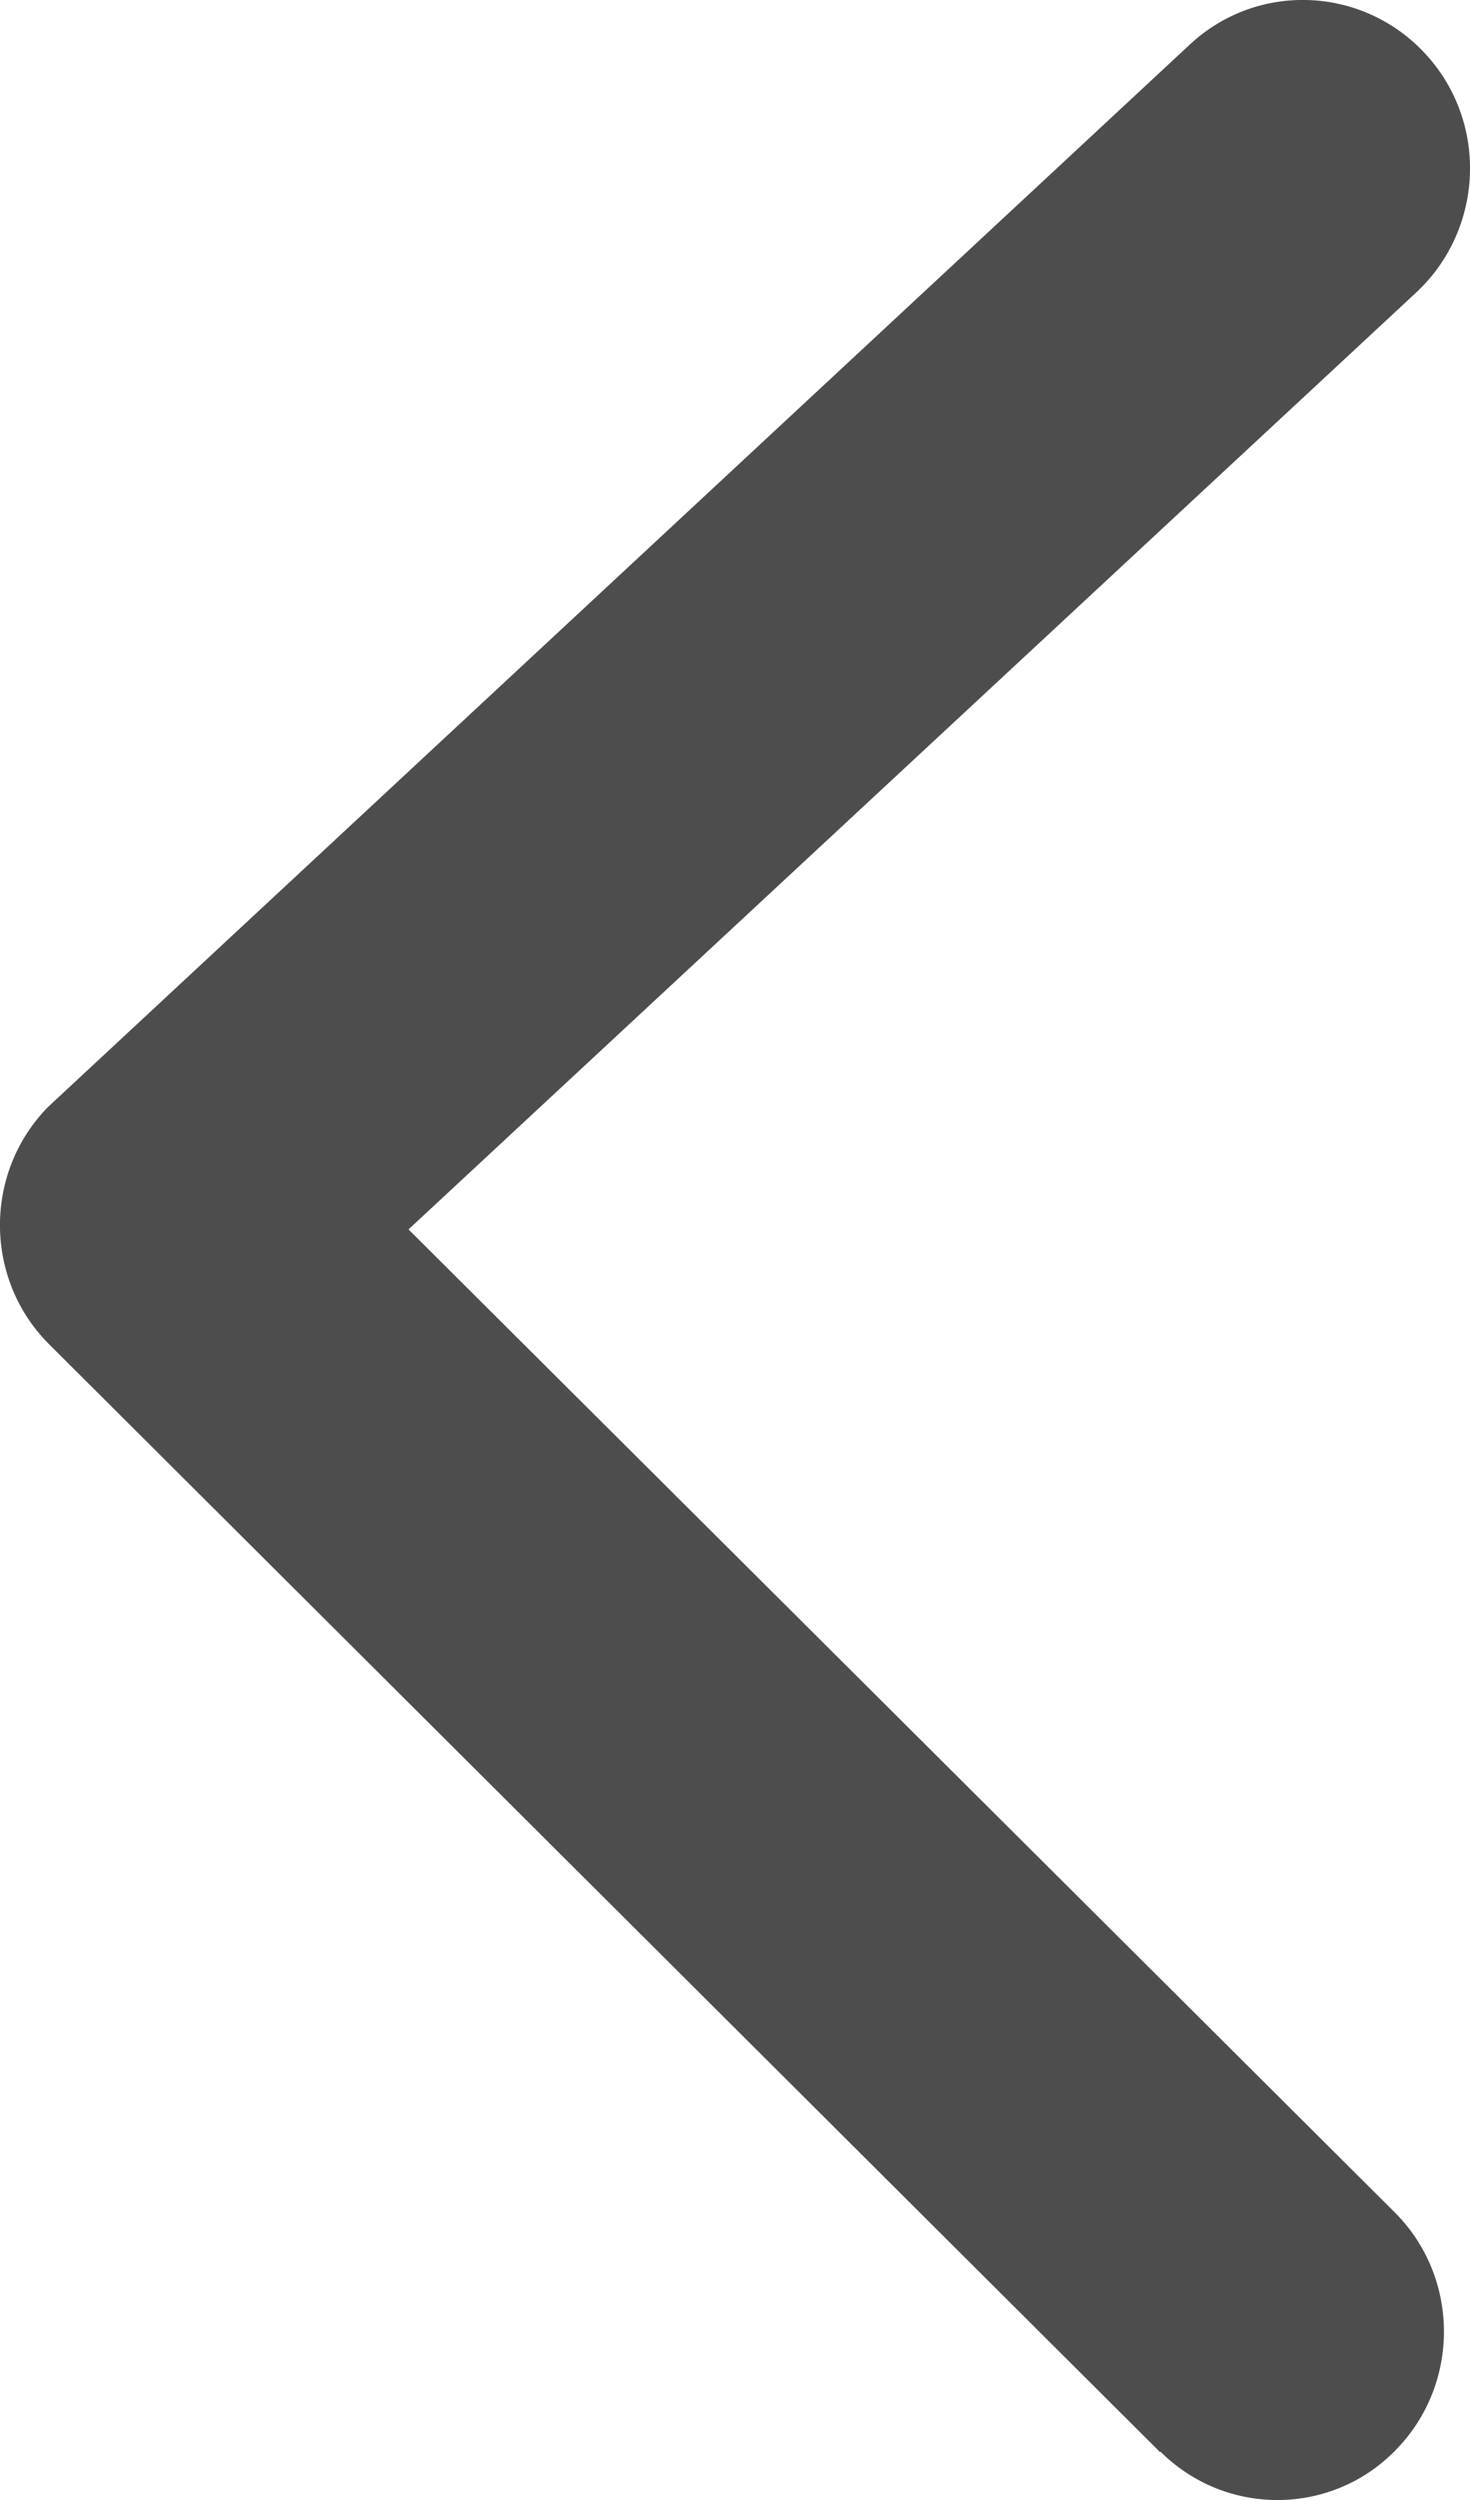 <svg width="10" height="17" viewBox="0 0 10 17" fill="none" xmlns="http://www.w3.org/2000/svg">
<path fill-rule="evenodd" clip-rule="evenodd" d="M7.894 16.671C8.34 17.115 9.06 17.109 9.496 16.659C9.936 16.209 9.931 15.483 9.485 15.041L2.779 8.36L9.633 1.99C10.094 1.561 10.126 0.835 9.7 0.37C9.275 -0.095 8.556 -0.127 8.095 0.302L0.326 7.528C-0.114 7.978 -0.108 8.704 0.338 9.145L7.891 16.674L7.894 16.671Z" fill="#4D4D4D"/>
</svg>
